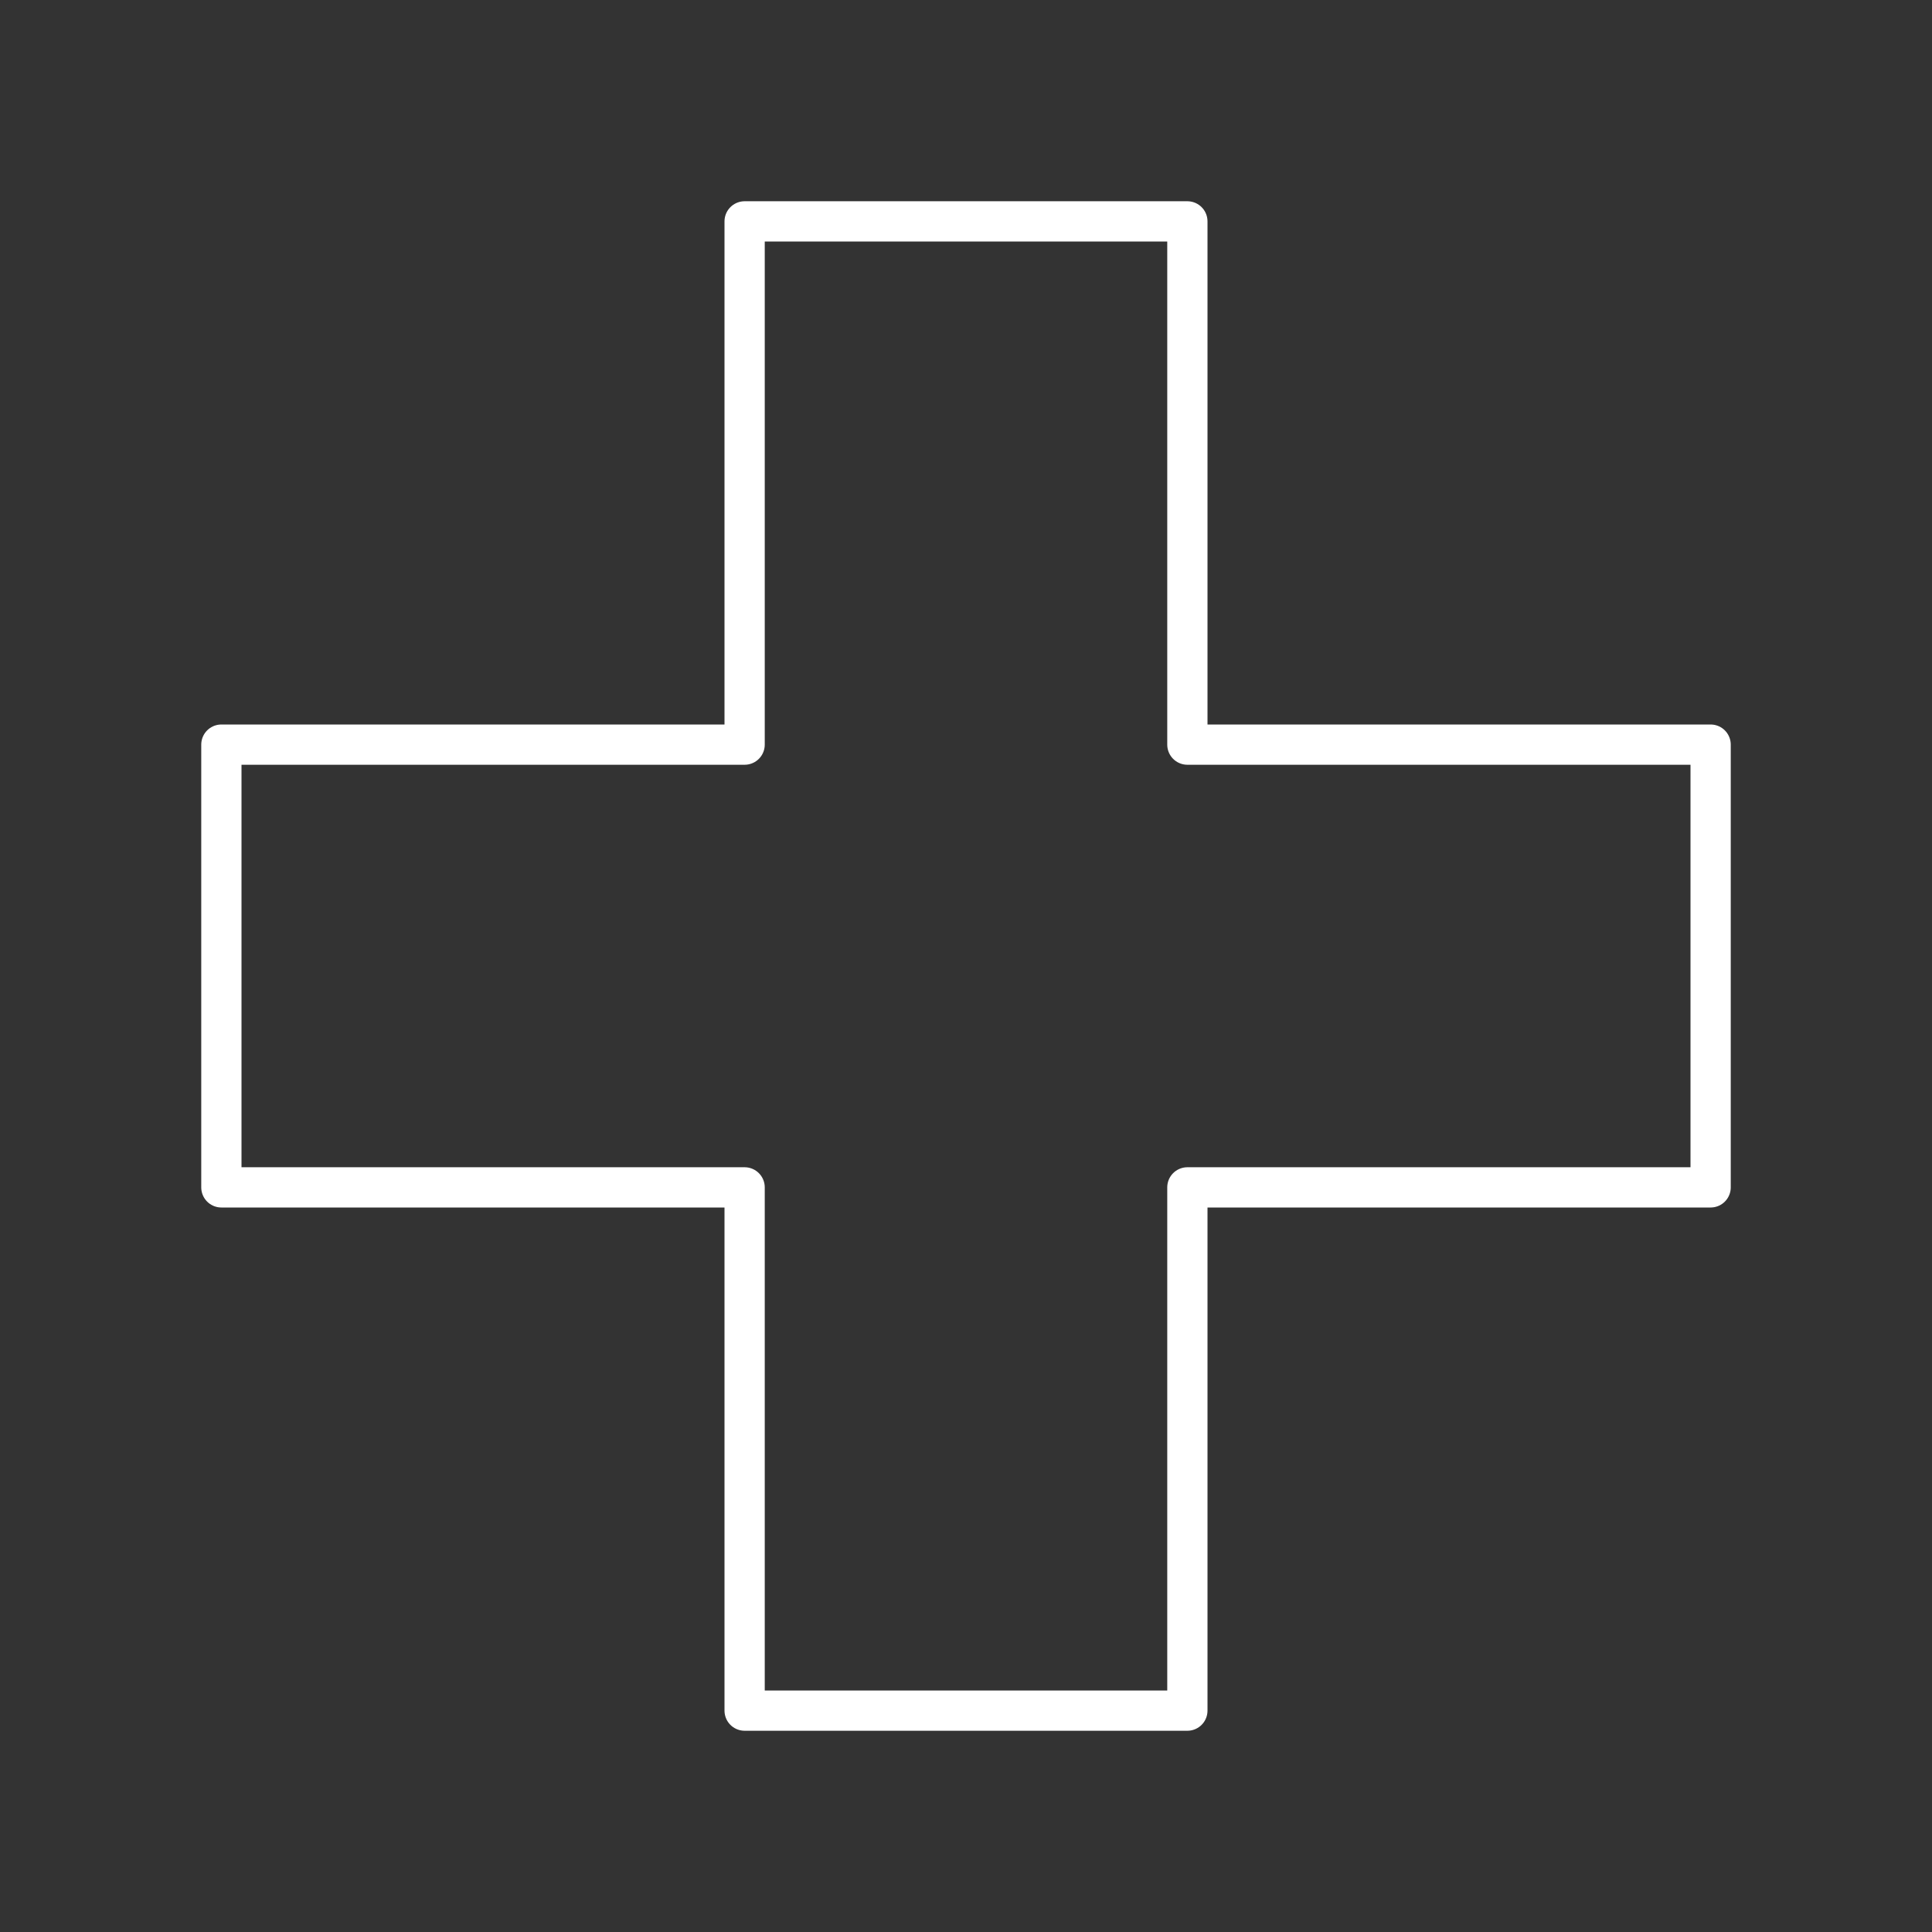 <?xml version="1.0" encoding="UTF-8"?><svg id="a" xmlns="http://www.w3.org/2000/svg" viewBox="0 0 48 48"><rect x="0" y="0" width="48" height="48" fill="#333333" stroke="none"/><defs><style>.b{fill:none;stroke:#fff;stroke-linecap:round;stroke-linejoin:round;}</style></defs><polygon class="b" points="42.5 18.5 29.5 18.5 29.5 5.5 18.5 5.5 18.5 18.5 5.5 18.5 5.5 29.5 18.5 29.5 18.5 42.5 29.5 42.5 29.5 29.5 42.5 29.5 42.5 18.5"/></svg>